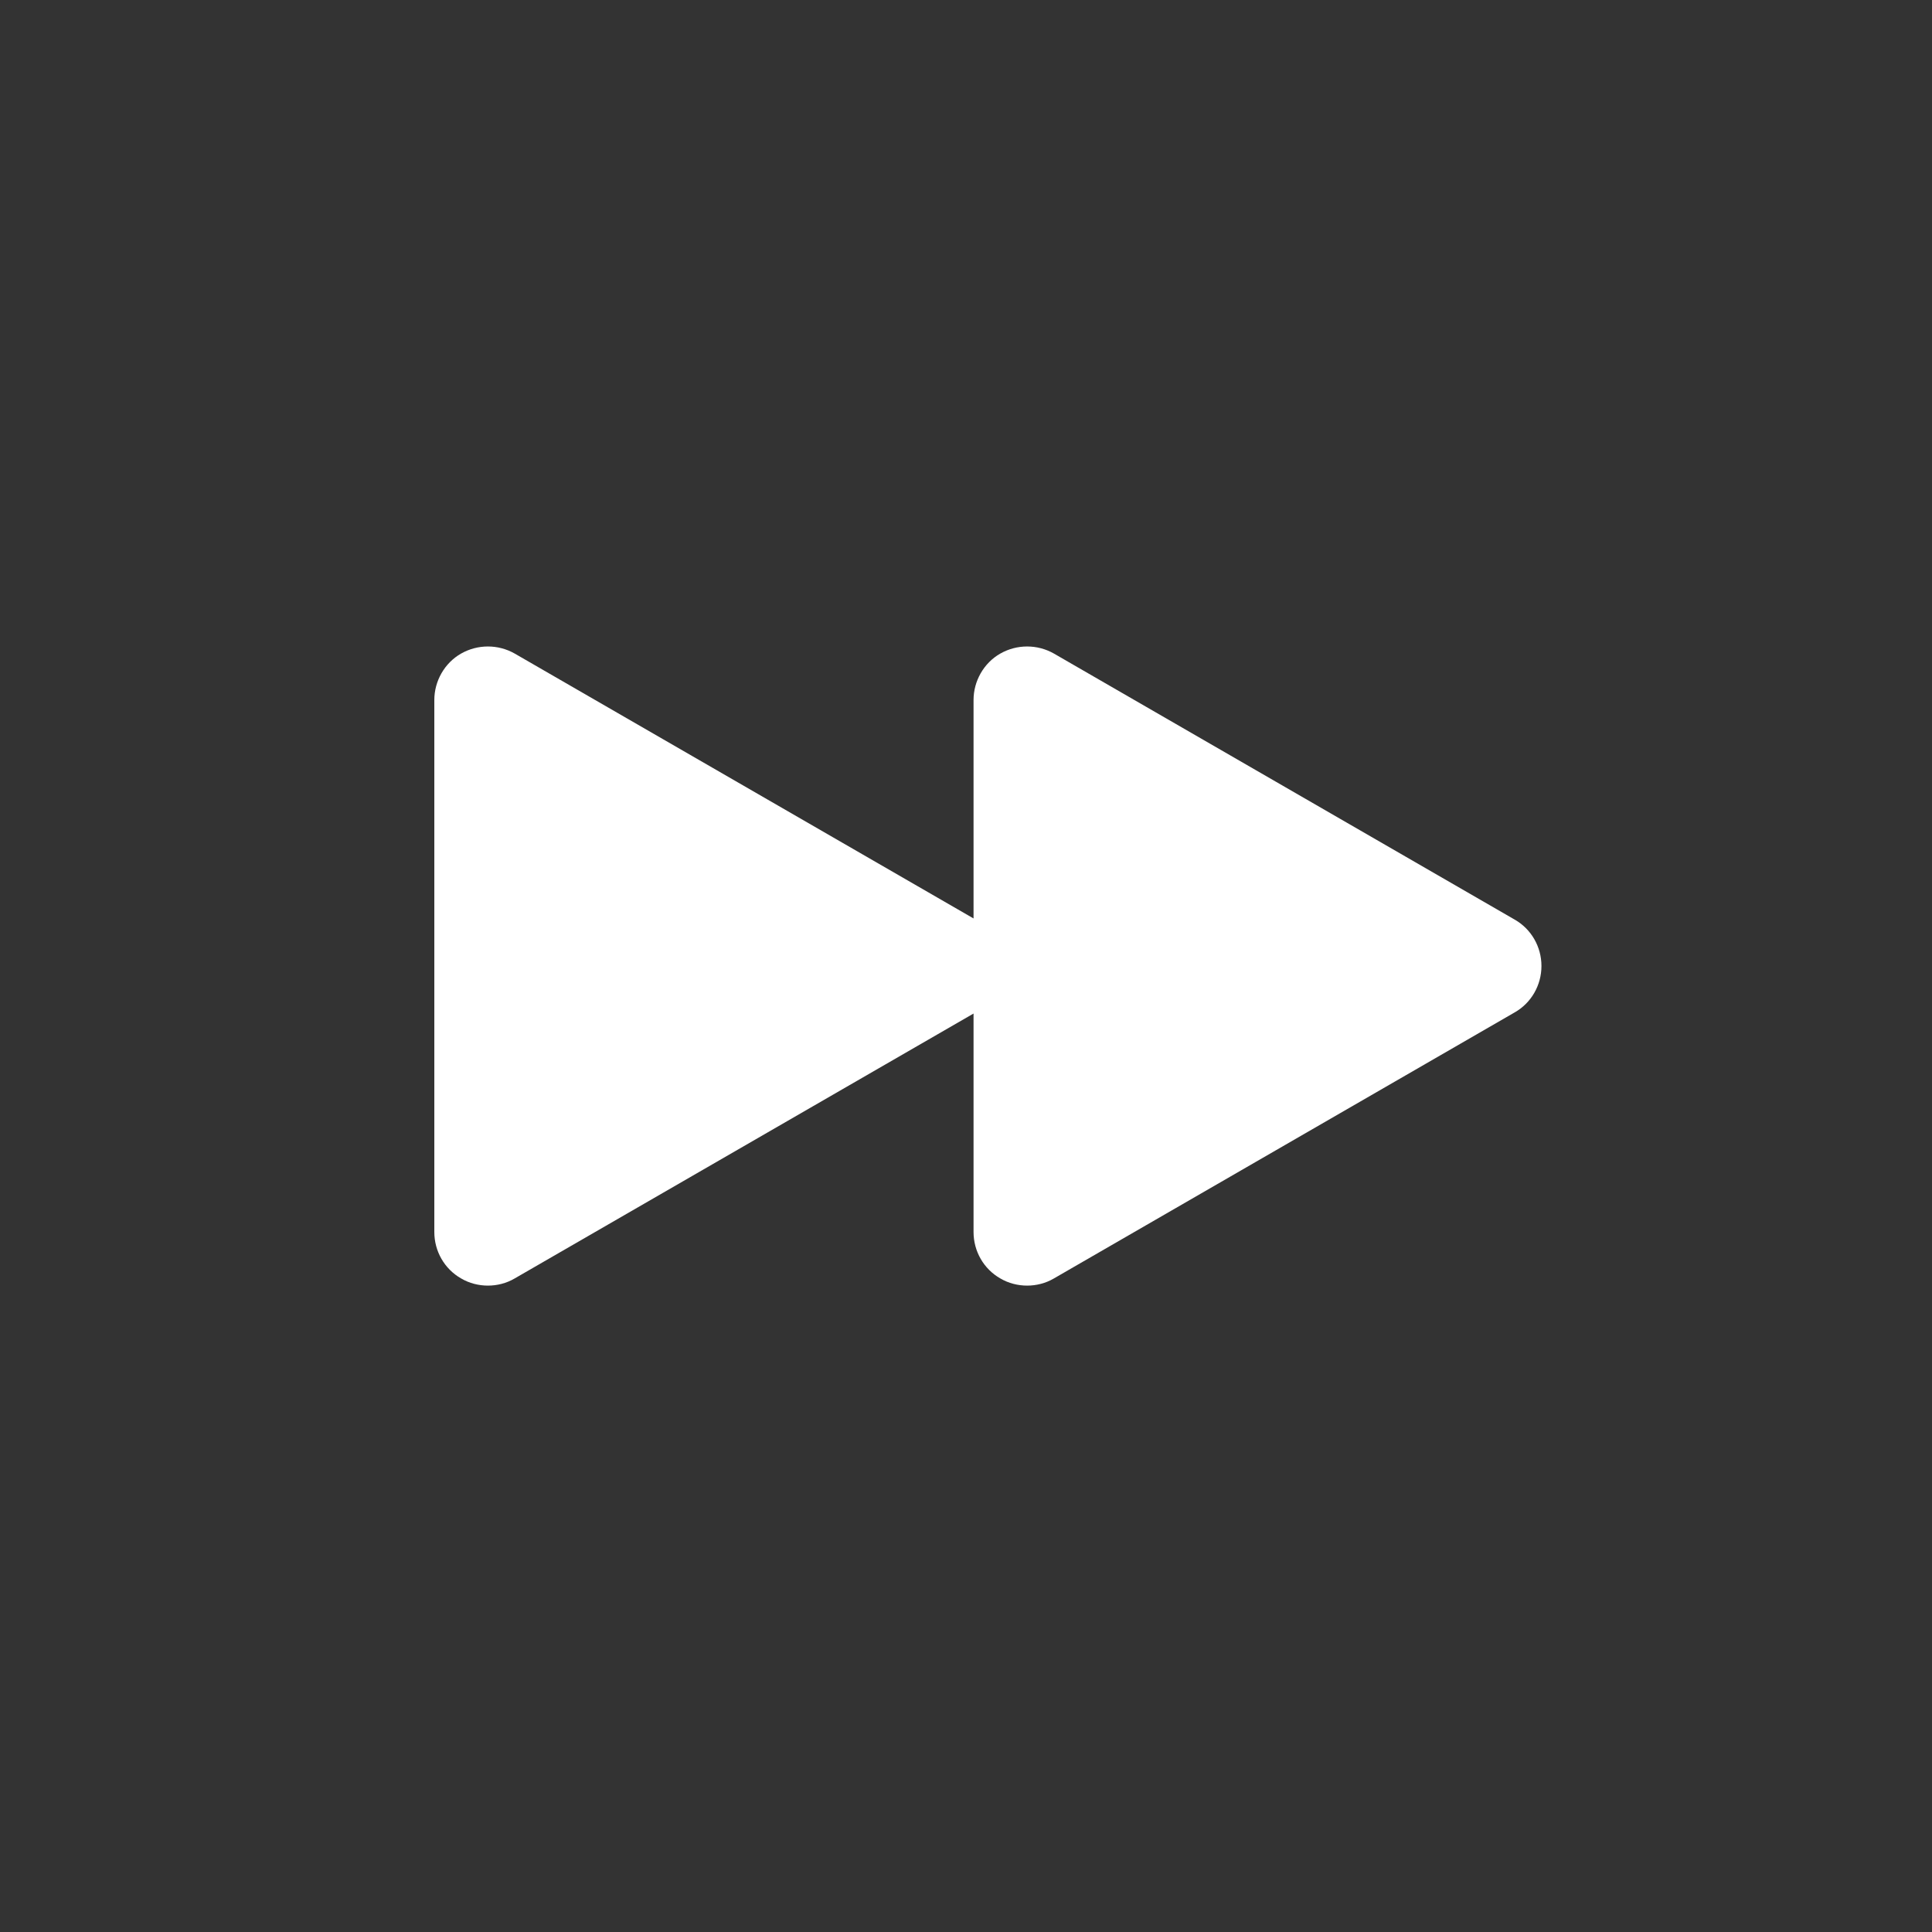 <?xml version="1.0" encoding="utf-8"?>
<!-- Generator: Adobe Illustrator 19.1.0, SVG Export Plug-In . SVG Version: 6.00 Build 0)  -->
<svg version="1.1" id="Layer_1" xmlns="http://www.w3.org/2000/svg" xmlns:xlink="http://www.w3.org/1999/xlink" x="0px" y="0px"
	 viewBox="-41 164.9 512 512" style="enable-background:new -41 164.9 512 512;" xml:space="preserve">
<rect x="-41" y="164.9" width="512" height="512" fill="#333333" stroke="none"/>
<style type="text/css">
	.st0{fill:#FFFFFF;}
</style>
<path class="st0" d="M360.4,408.6l-122.1-70.5c-4.4-2.5-9.8-2.5-14.2,0c-4.4,2.5-7.1,7.3-7.1,12.3v57.9L95.4,338.1
	c-4.4-2.5-9.8-2.5-14.2,0c-4.4,2.5-7.1,7.3-7.1,12.3v141c0,5.1,2.7,9.8,7.1,12.3c2.2,1.3,4.7,1.9,7.1,1.9s4.9-0.6,7.1-1.9
	l121.6-70.2v57.9c0,5.1,2.7,9.8,7.1,12.3c2.2,1.3,4.7,1.9,7.1,1.9s4.9-0.6,7.1-1.9l122.1-70.5c4.4-2.5,7.1-7.2,7.1-12.3
	C367.5,415.8,364.8,411.1,360.4,408.6z"/>
</svg>
